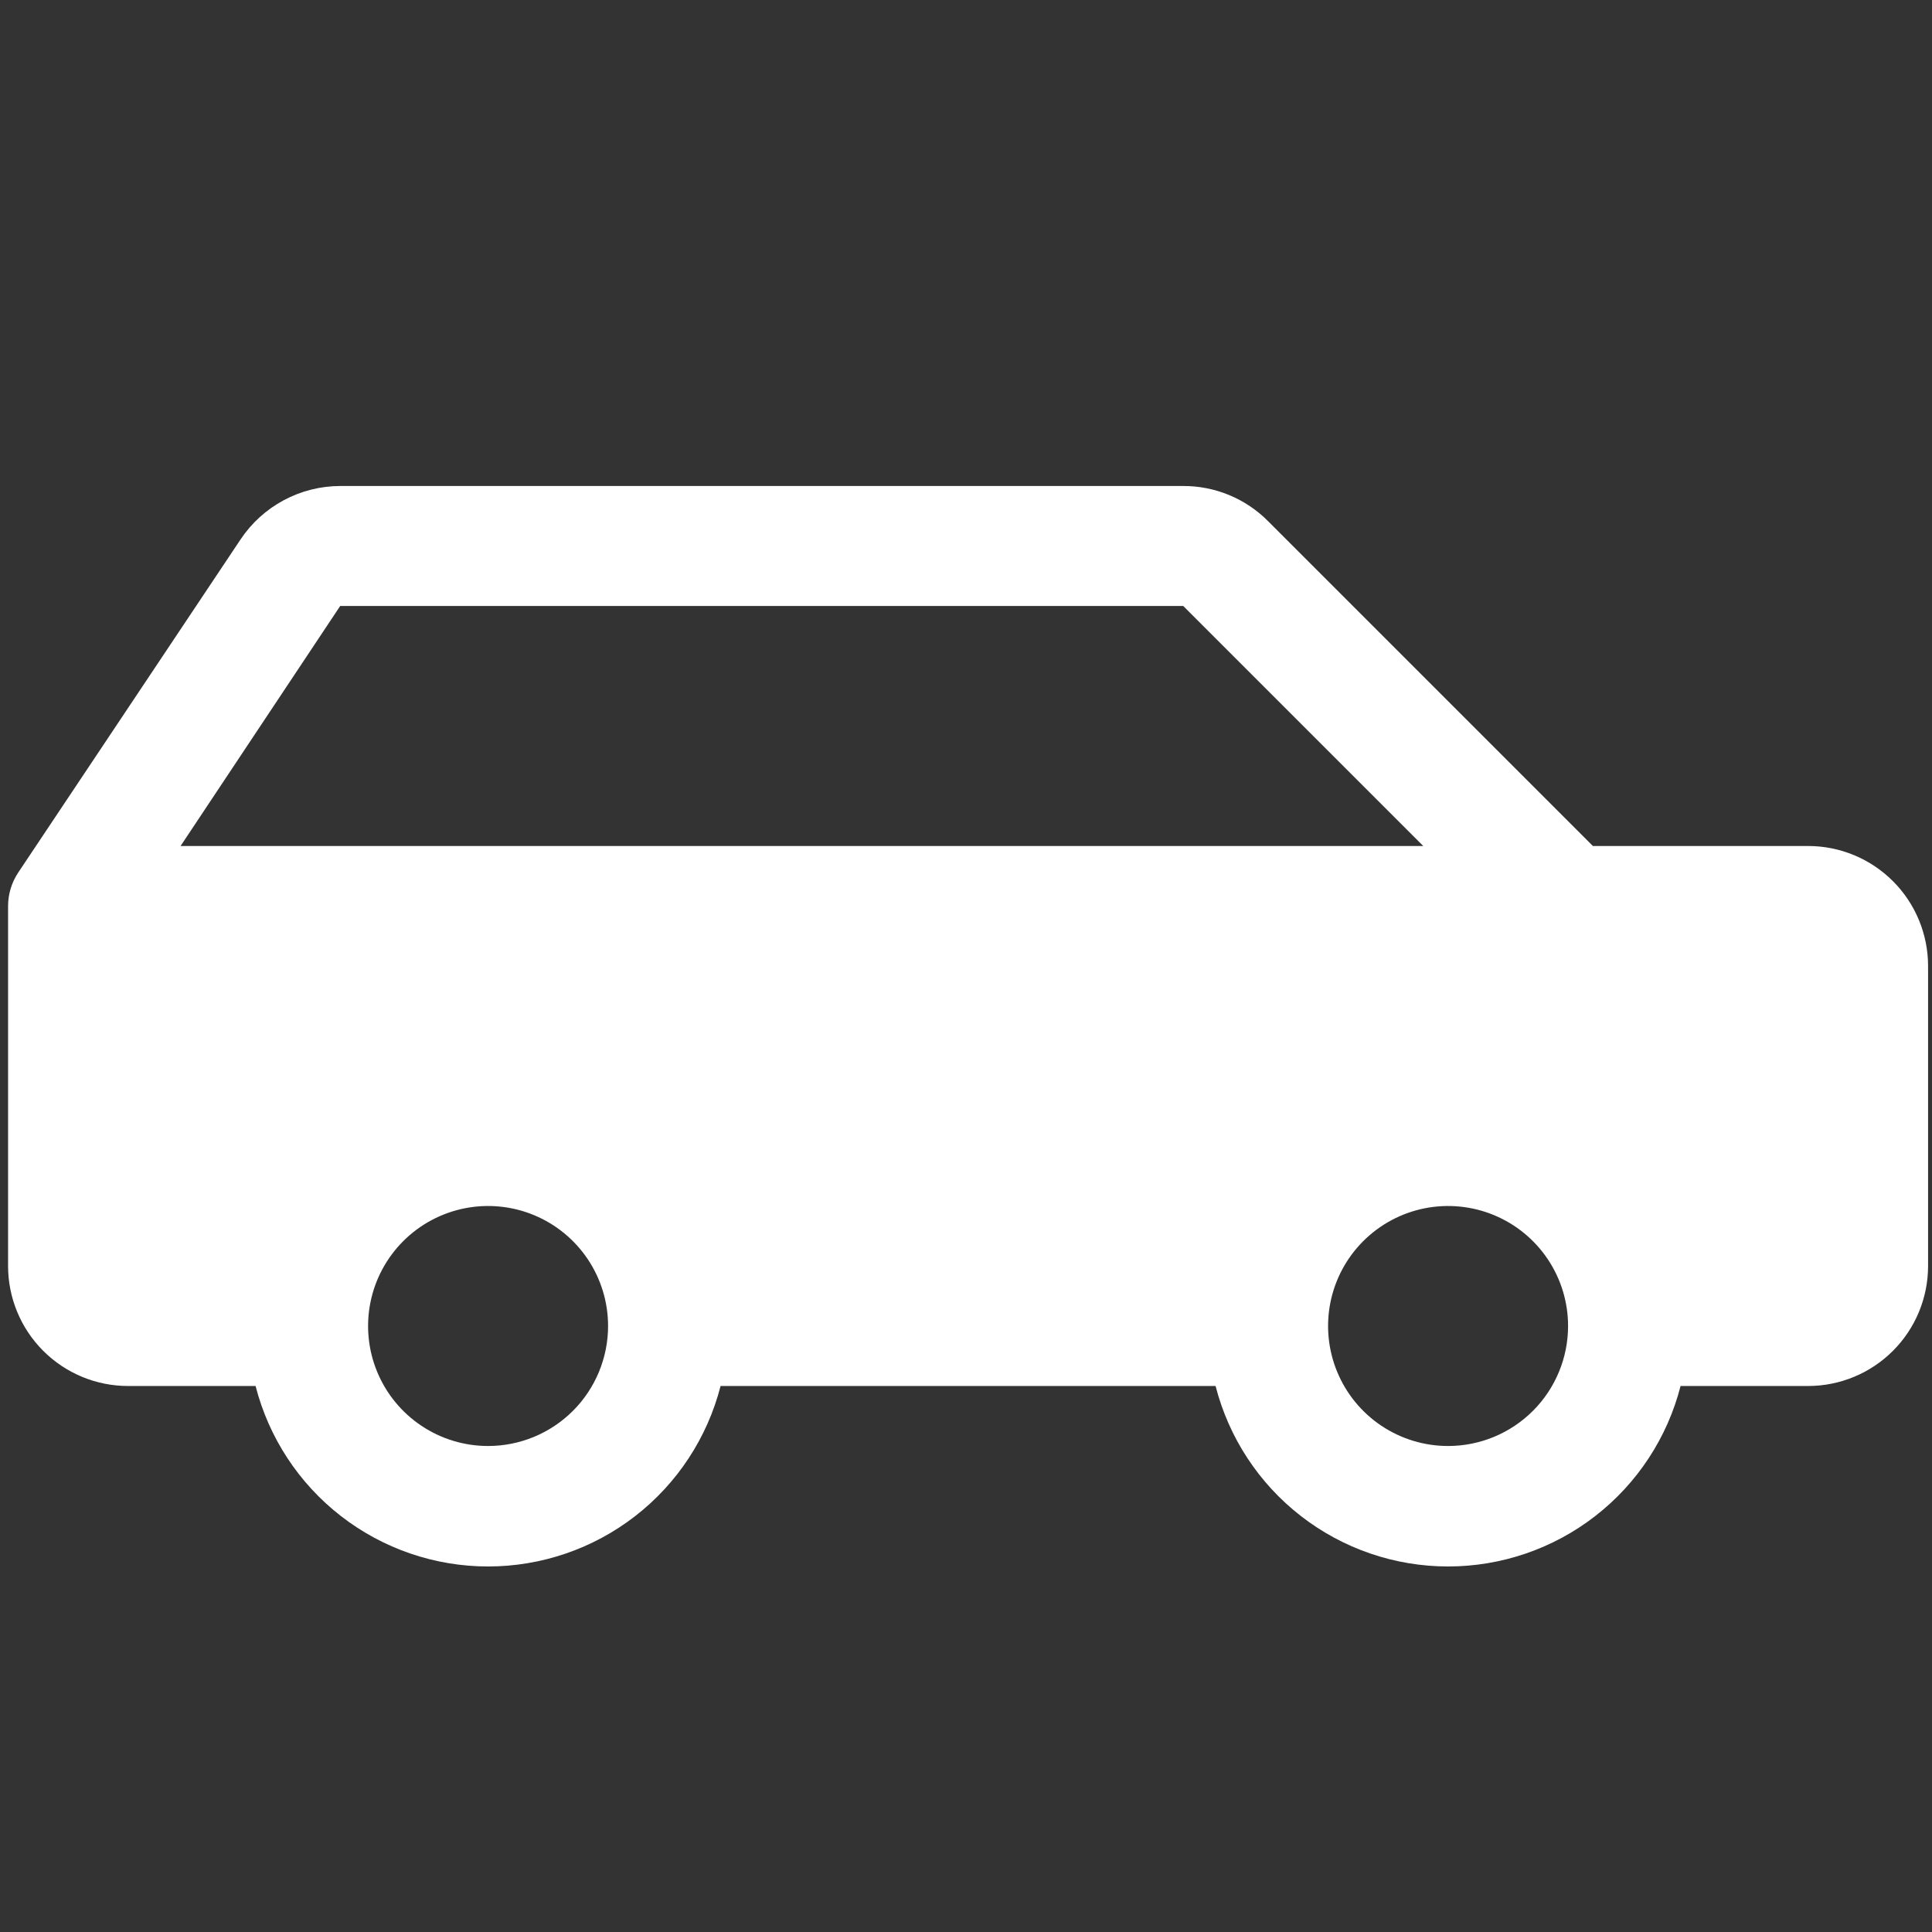 <svg width="161" height="161" viewBox="0 0 161 161" fill="none" xmlns="http://www.w3.org/2000/svg">
<rect x="0" y="0" width="161" height="161" fill="#333333" stroke="none"/>
<g clip-path="url(#clip0_26_3175)">
<path d="M150.673 70.5H132.742L105.673 43.431C104.748 42.499 103.647 41.759 102.433 41.256C101.22 40.753 99.918 40.496 98.605 40.5H28.348C26.706 40.503 25.089 40.911 23.642 41.687C22.194 42.463 20.96 43.584 20.048 44.95L1.511 72.725C0.966 73.548 0.675 74.513 0.673 75.5L0.673 105.5C0.673 108.152 1.727 110.696 3.602 112.571C5.478 114.446 8.021 115.5 10.673 115.5H21.298C22.4 119.802 24.902 123.615 28.41 126.338C31.918 129.061 36.233 130.539 40.673 130.539C45.114 130.539 49.429 129.061 52.937 126.338C56.445 123.615 58.947 119.802 60.048 115.5H101.298C102.4 119.802 104.902 123.615 108.41 126.338C111.918 129.061 116.232 130.539 120.673 130.539C125.114 130.539 129.429 129.061 132.937 126.338C136.445 123.615 138.947 119.802 140.048 115.5H150.673C153.326 115.5 155.869 114.446 157.744 112.571C159.62 110.696 160.673 108.152 160.673 105.5V80.5C160.673 77.848 159.62 75.304 157.744 73.429C155.869 71.554 153.326 70.5 150.673 70.5ZM28.348 50.5H98.605L118.605 70.5H15.048L28.348 50.5ZM40.673 120.5C38.696 120.5 36.762 119.914 35.118 118.815C33.473 117.716 32.191 116.154 31.434 114.327C30.678 112.5 30.48 110.489 30.866 108.549C31.251 106.609 32.204 104.828 33.602 103.429C35.001 102.03 36.783 101.078 38.722 100.692C40.662 100.306 42.673 100.504 44.5 101.261C46.327 102.018 47.889 103.3 48.988 104.944C50.087 106.589 50.673 108.522 50.673 110.5C50.673 113.152 49.62 115.696 47.744 117.571C45.869 119.446 43.325 120.5 40.673 120.5ZM120.673 120.5C118.696 120.5 116.762 119.914 115.118 118.815C113.473 117.716 112.191 116.154 111.435 114.327C110.678 112.5 110.48 110.489 110.865 108.549C111.251 106.609 112.204 104.828 113.602 103.429C115.001 102.03 116.783 101.078 118.722 100.692C120.662 100.306 122.673 100.504 124.5 101.261C126.327 102.018 127.889 103.3 128.988 104.944C130.087 106.589 130.673 108.522 130.673 110.5C130.673 113.152 129.62 115.696 127.744 117.571C125.869 119.446 123.326 120.5 120.673 120.5Z" fill="white"/>
</g>
<defs>
<clipPath id="clip0_26_3175">
<rect width="160" height="160" fill="white" transform="translate(0.673 0.5)"/>
</clipPath>
</defs>
</svg>
